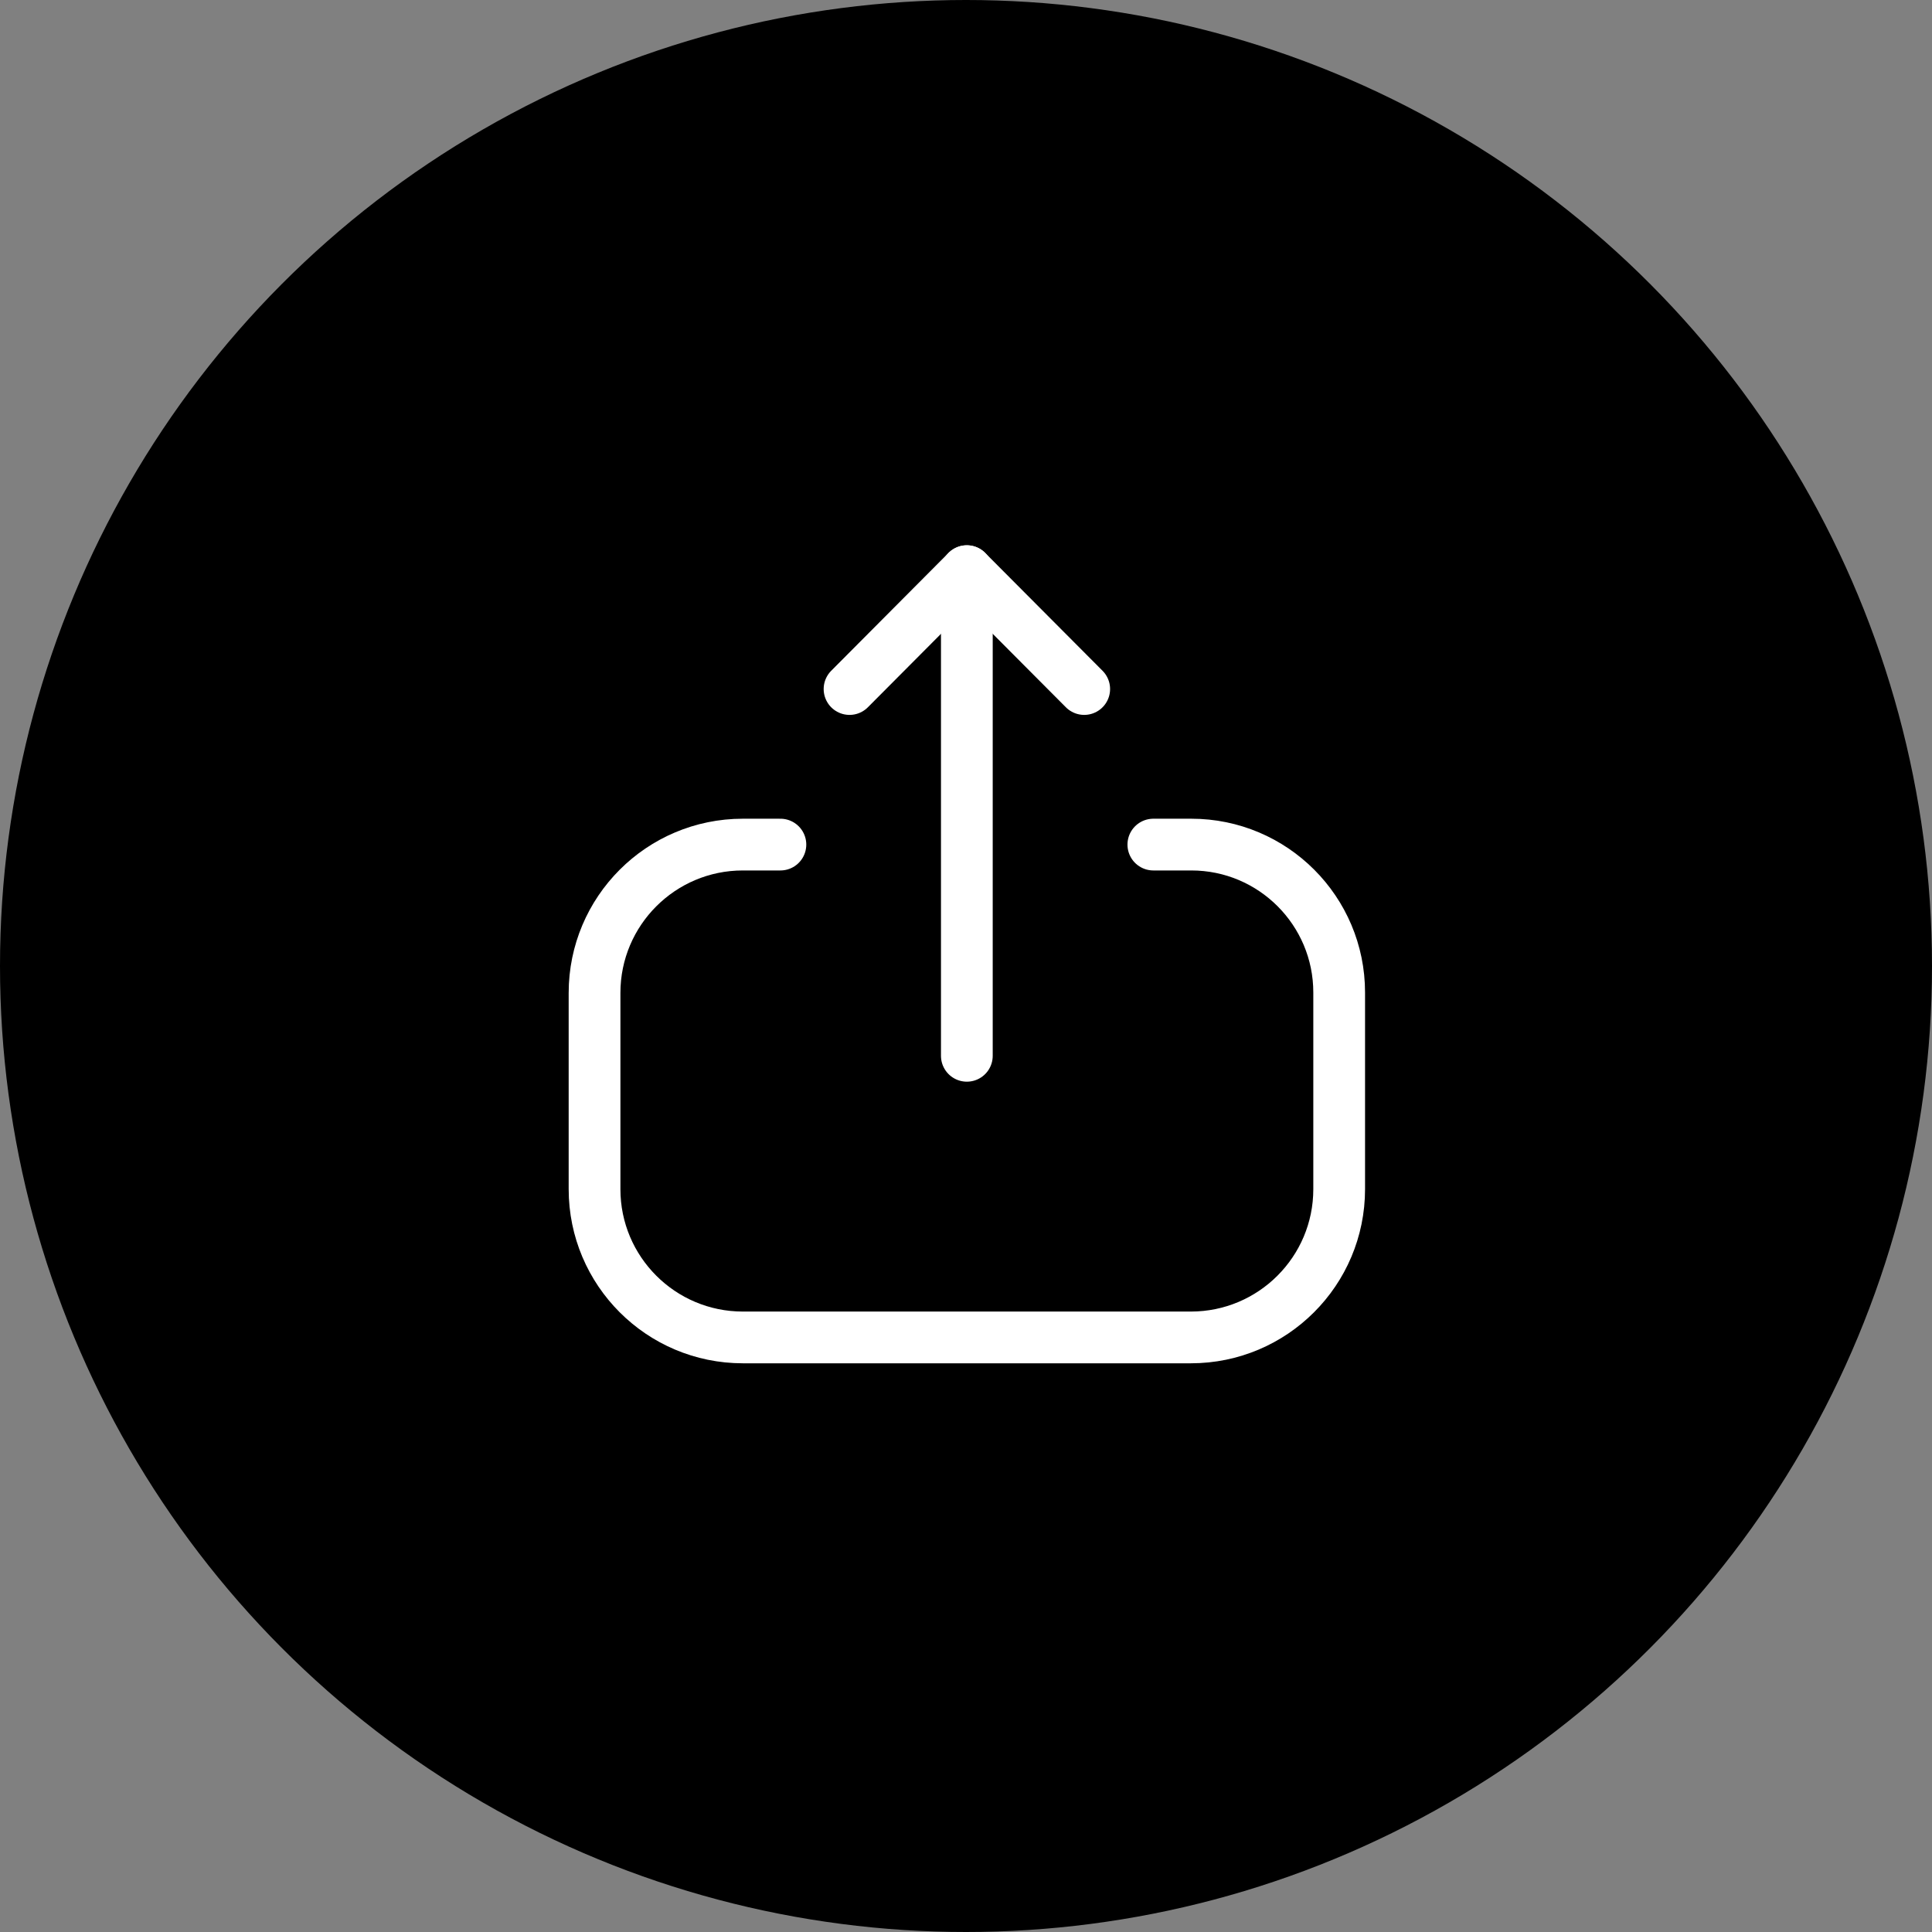 <svg width="64" height="64" viewBox="0 0 64 64" fill="none" xmlns="http://www.w3.org/2000/svg">
<rect x="0" y="0" width="64" height="64" fill="#808080" stroke="none"/>
<circle cx="32" cy="32" r="32" fill="currentColor"/>
<path d="M25.852 27.978H24.608C21.895 27.978 19.695 30.178 19.695 32.892V39.392C19.695 42.104 21.895 44.304 24.608 44.304H39.449C42.162 44.304 44.362 42.104 44.362 39.392V32.878C44.362 30.173 42.169 27.978 39.463 27.978H38.206" stroke="white" stroke-width="1.714" stroke-linecap="round" stroke-linejoin="round"/>
<path d="M32.028 18.92V34.975" stroke="white" stroke-width="1.714" stroke-linecap="round" stroke-linejoin="round"/>
<path d="M28.142 22.825L32.028 18.921L35.916 22.825" stroke="white" stroke-width="1.714" stroke-linecap="round" stroke-linejoin="round"/>
</svg>
